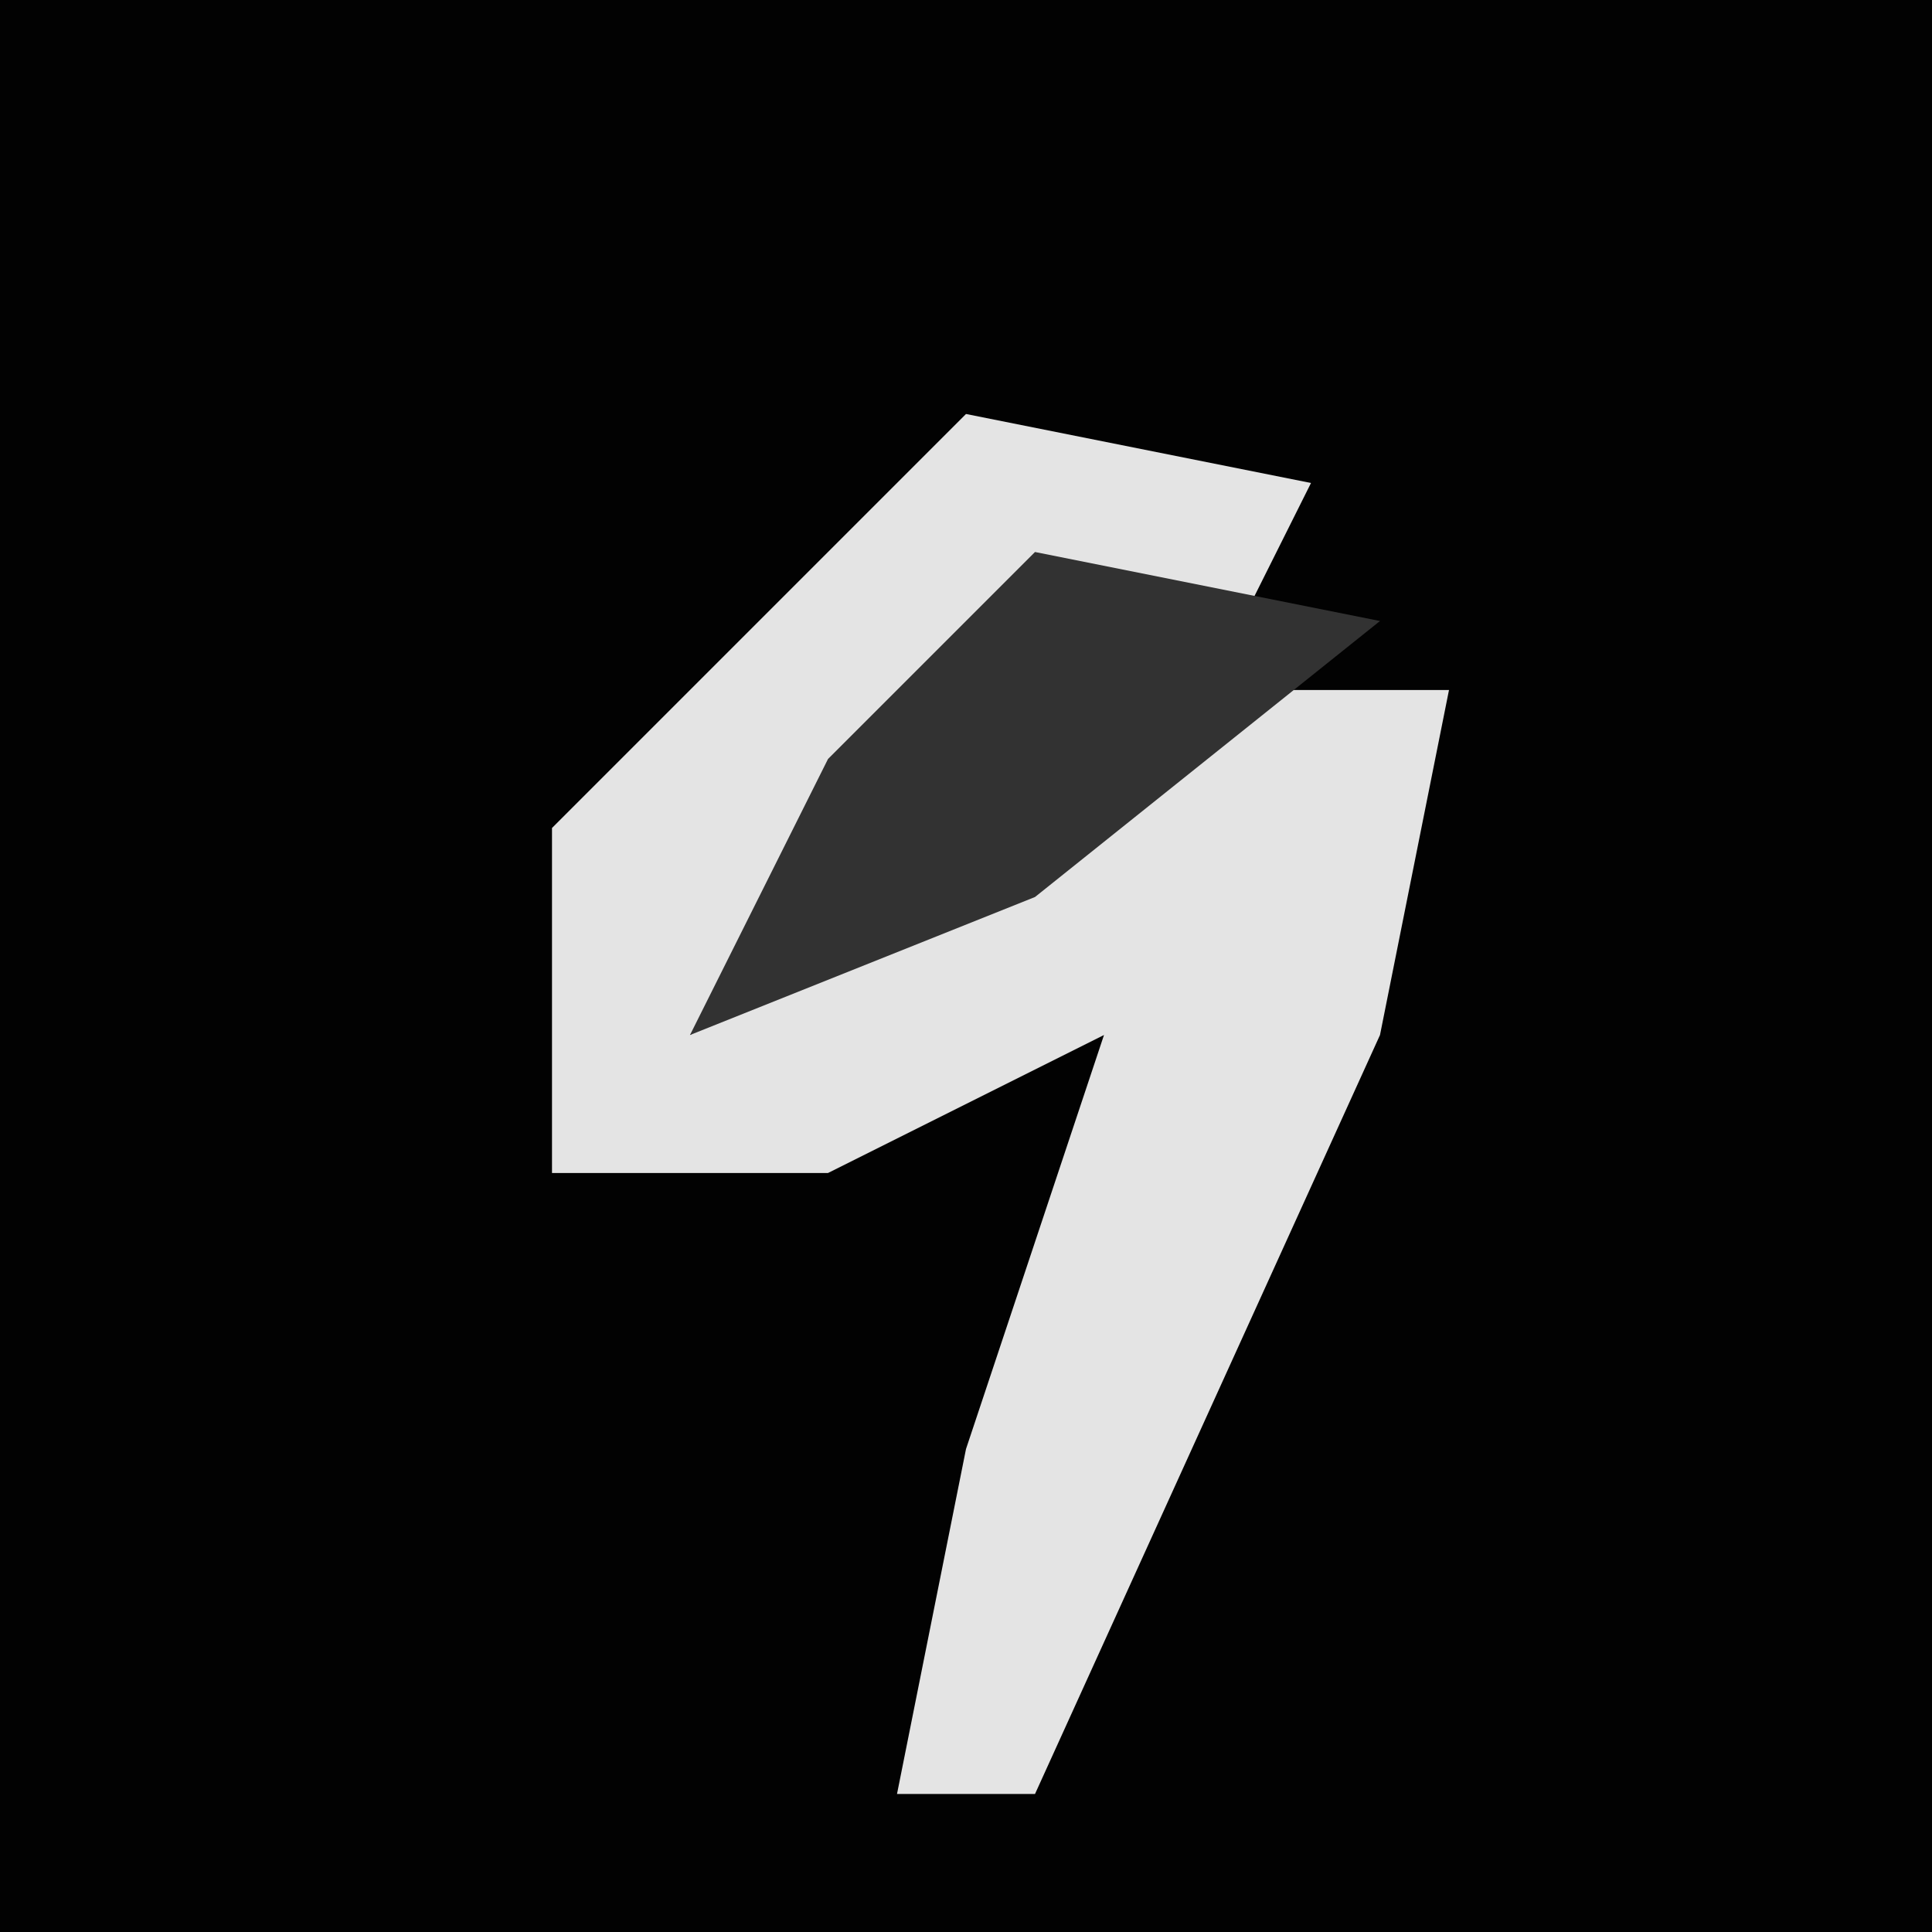 <?xml version="1.0" encoding="UTF-8"?>
<svg version="1.1" xmlns="http://www.w3.org/2000/svg" width="28" height="28">
<path d="M0,0 L28,0 L28,28 L0,28 Z " fill="#020202" transform="translate(0,0)"/>
<path d="M0,0 L5,1 L4,3 L0,4 L-4,9 L4,4 L7,4 L6,9 L1,20 L-1,20 L0,15 L2,9 L-2,11 L-6,11 L-6,6 Z " fill="#E4E4E4" transform="translate(14,6)"/>
<path d="M0,0 L5,1 L0,5 L-5,7 L-3,3 Z " fill="#323232" transform="translate(15,8)"/>
</svg>
